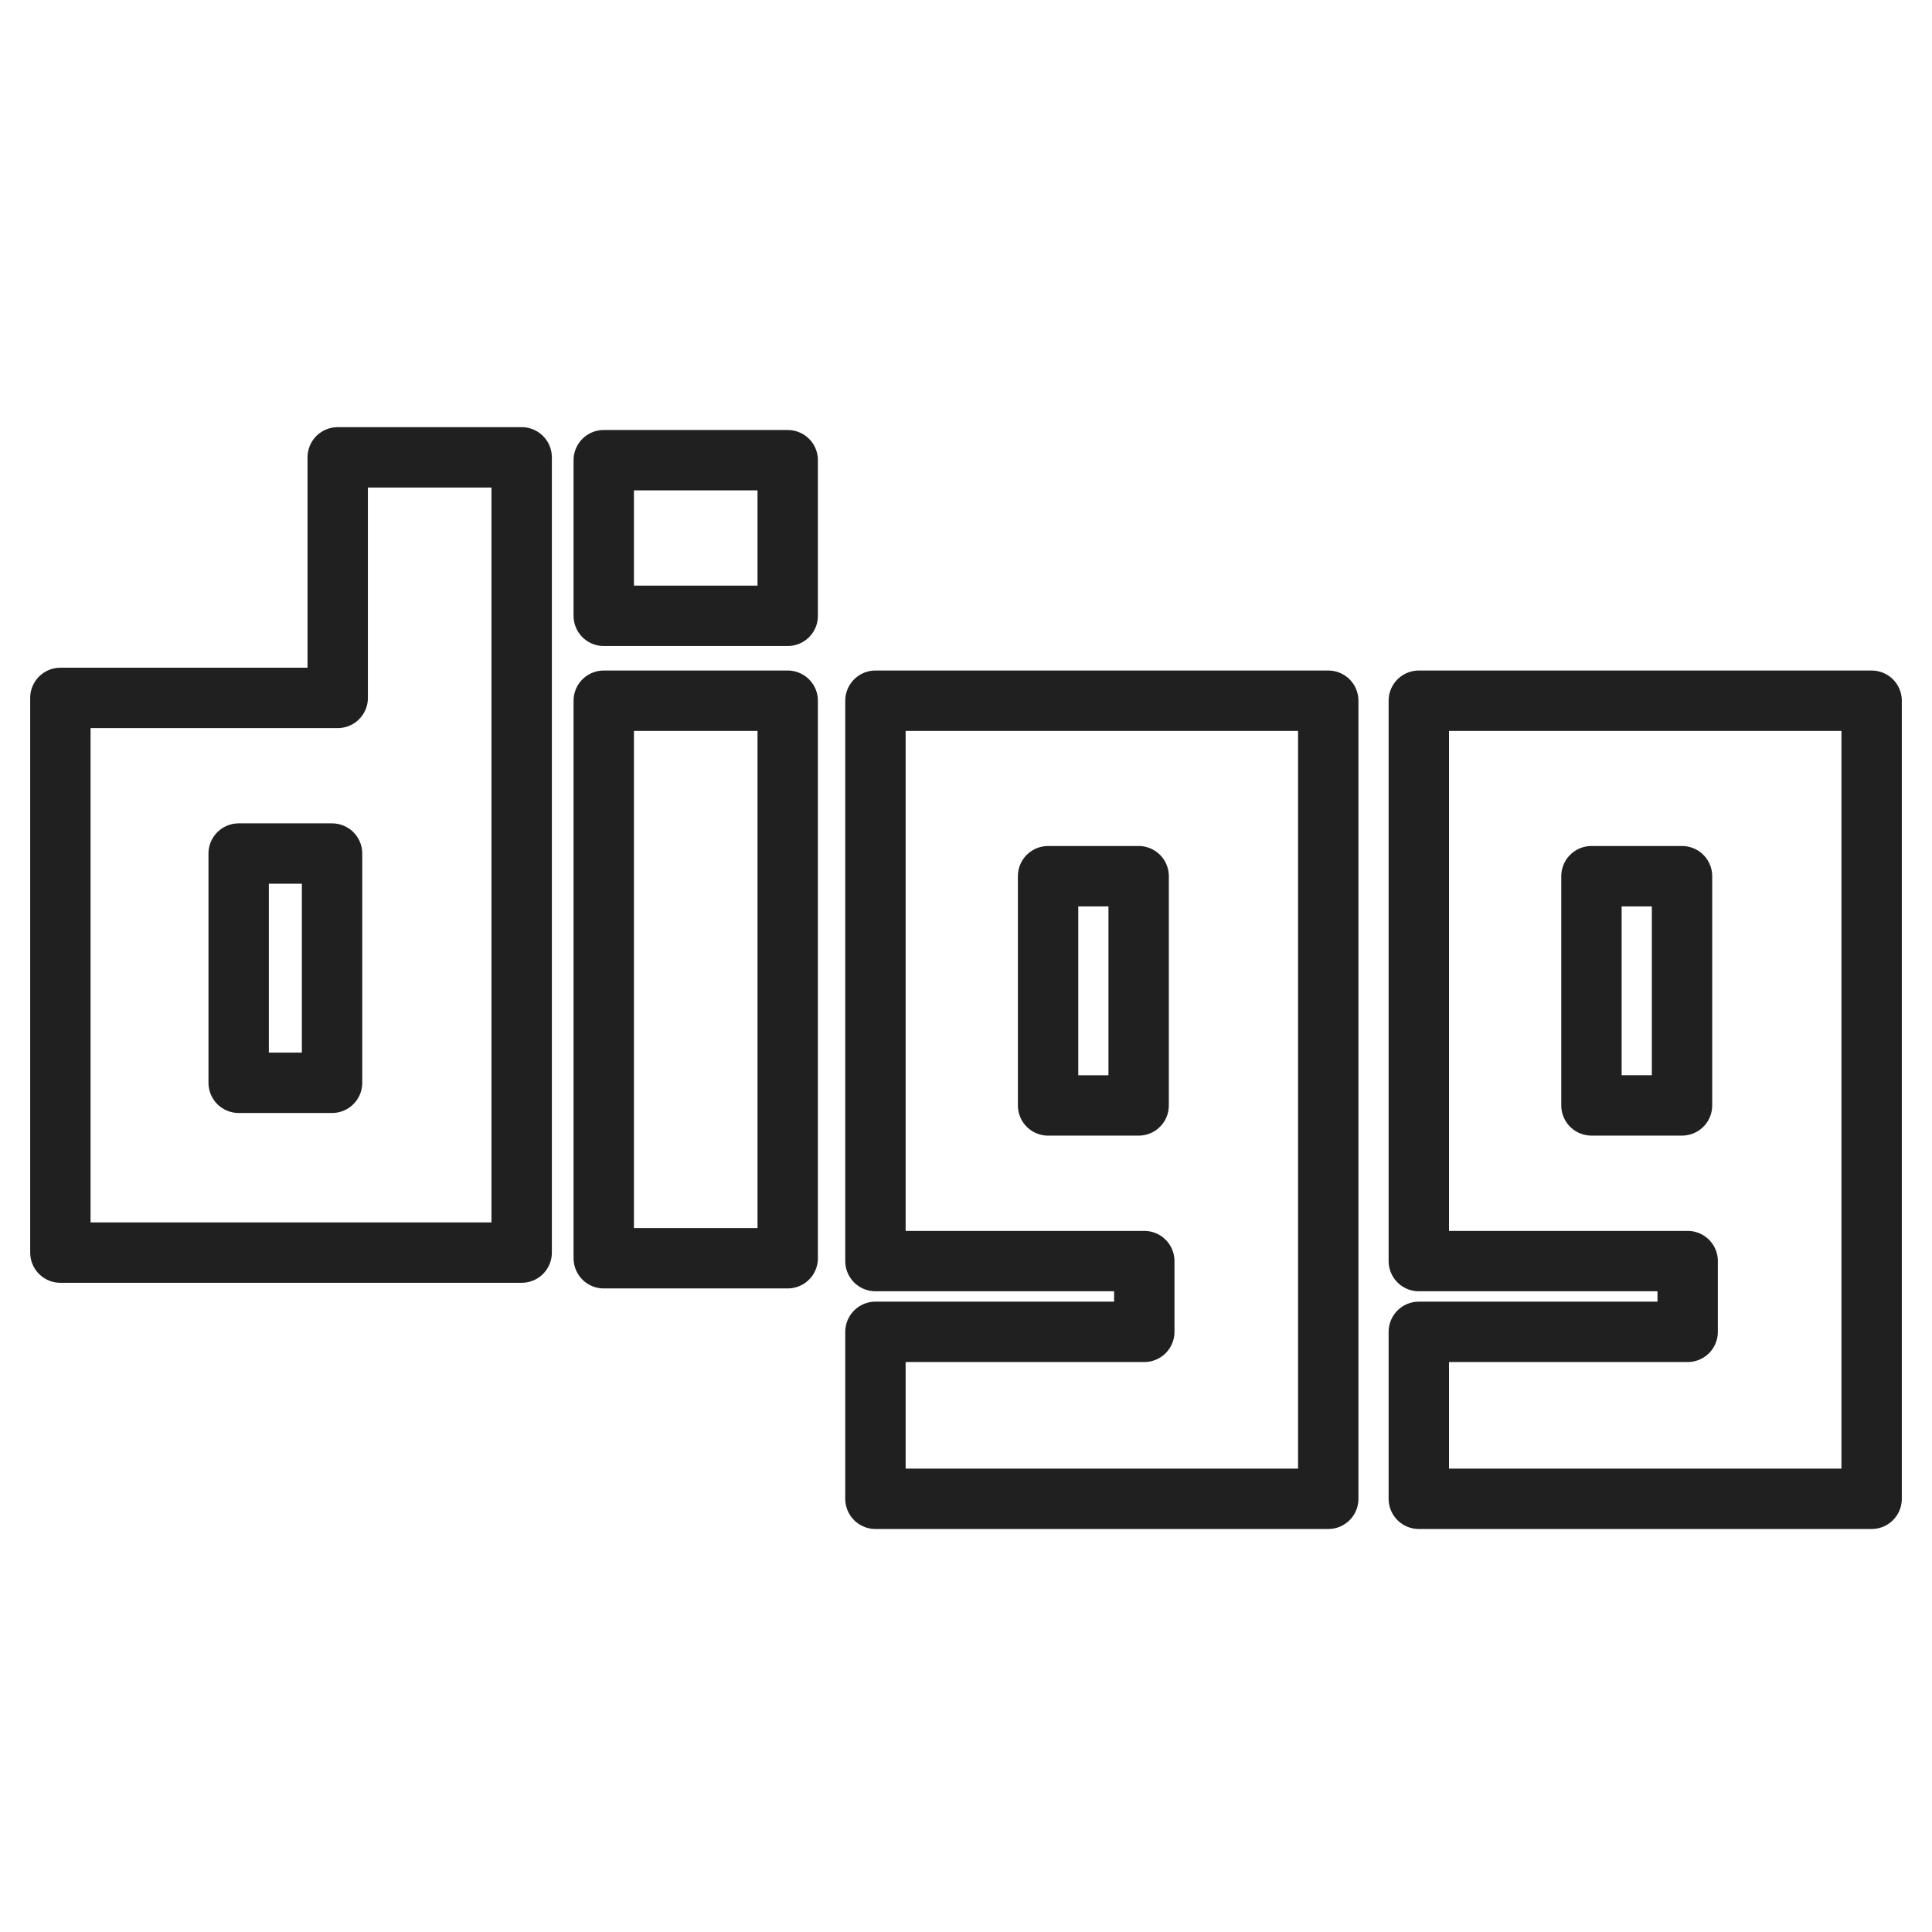 <svg xmlns="http://www.w3.org/2000/svg" viewBox="0 0 64 64" aria-labelledby="title" aria-describedby="desc"><path data-name="layer1" d="M11.187 23.119H2v18.375h15.281V15.15h-6.094zM11 35.869H7.906v-7.594H11z" fill="none" stroke="#202020" stroke-linecap="round" stroke-miterlimit="10" stroke-width="2" stroke-linejoin="round"/><path data-name="layer2" d="M29 41.775h8.906v2.344H29v5.531h15V23.212H29zm5.719-12.75h3v7.594h-3zM47 23.212v18.563h8.906v2.344H47v5.531h15V23.212zm8.719 13.406h-3v-7.593h3z" fill="none" stroke="#202020" stroke-linecap="round" stroke-miterlimit="10" stroke-width="2" stroke-linejoin="round"/><path data-name="layer1" fill="none" stroke="#202020" stroke-linecap="round" stroke-miterlimit="10" stroke-width="2" d="M20 15.244h6.094V20.4H20zm0 7.968h6.094v18.469H20z" stroke-linejoin="round"/></svg>